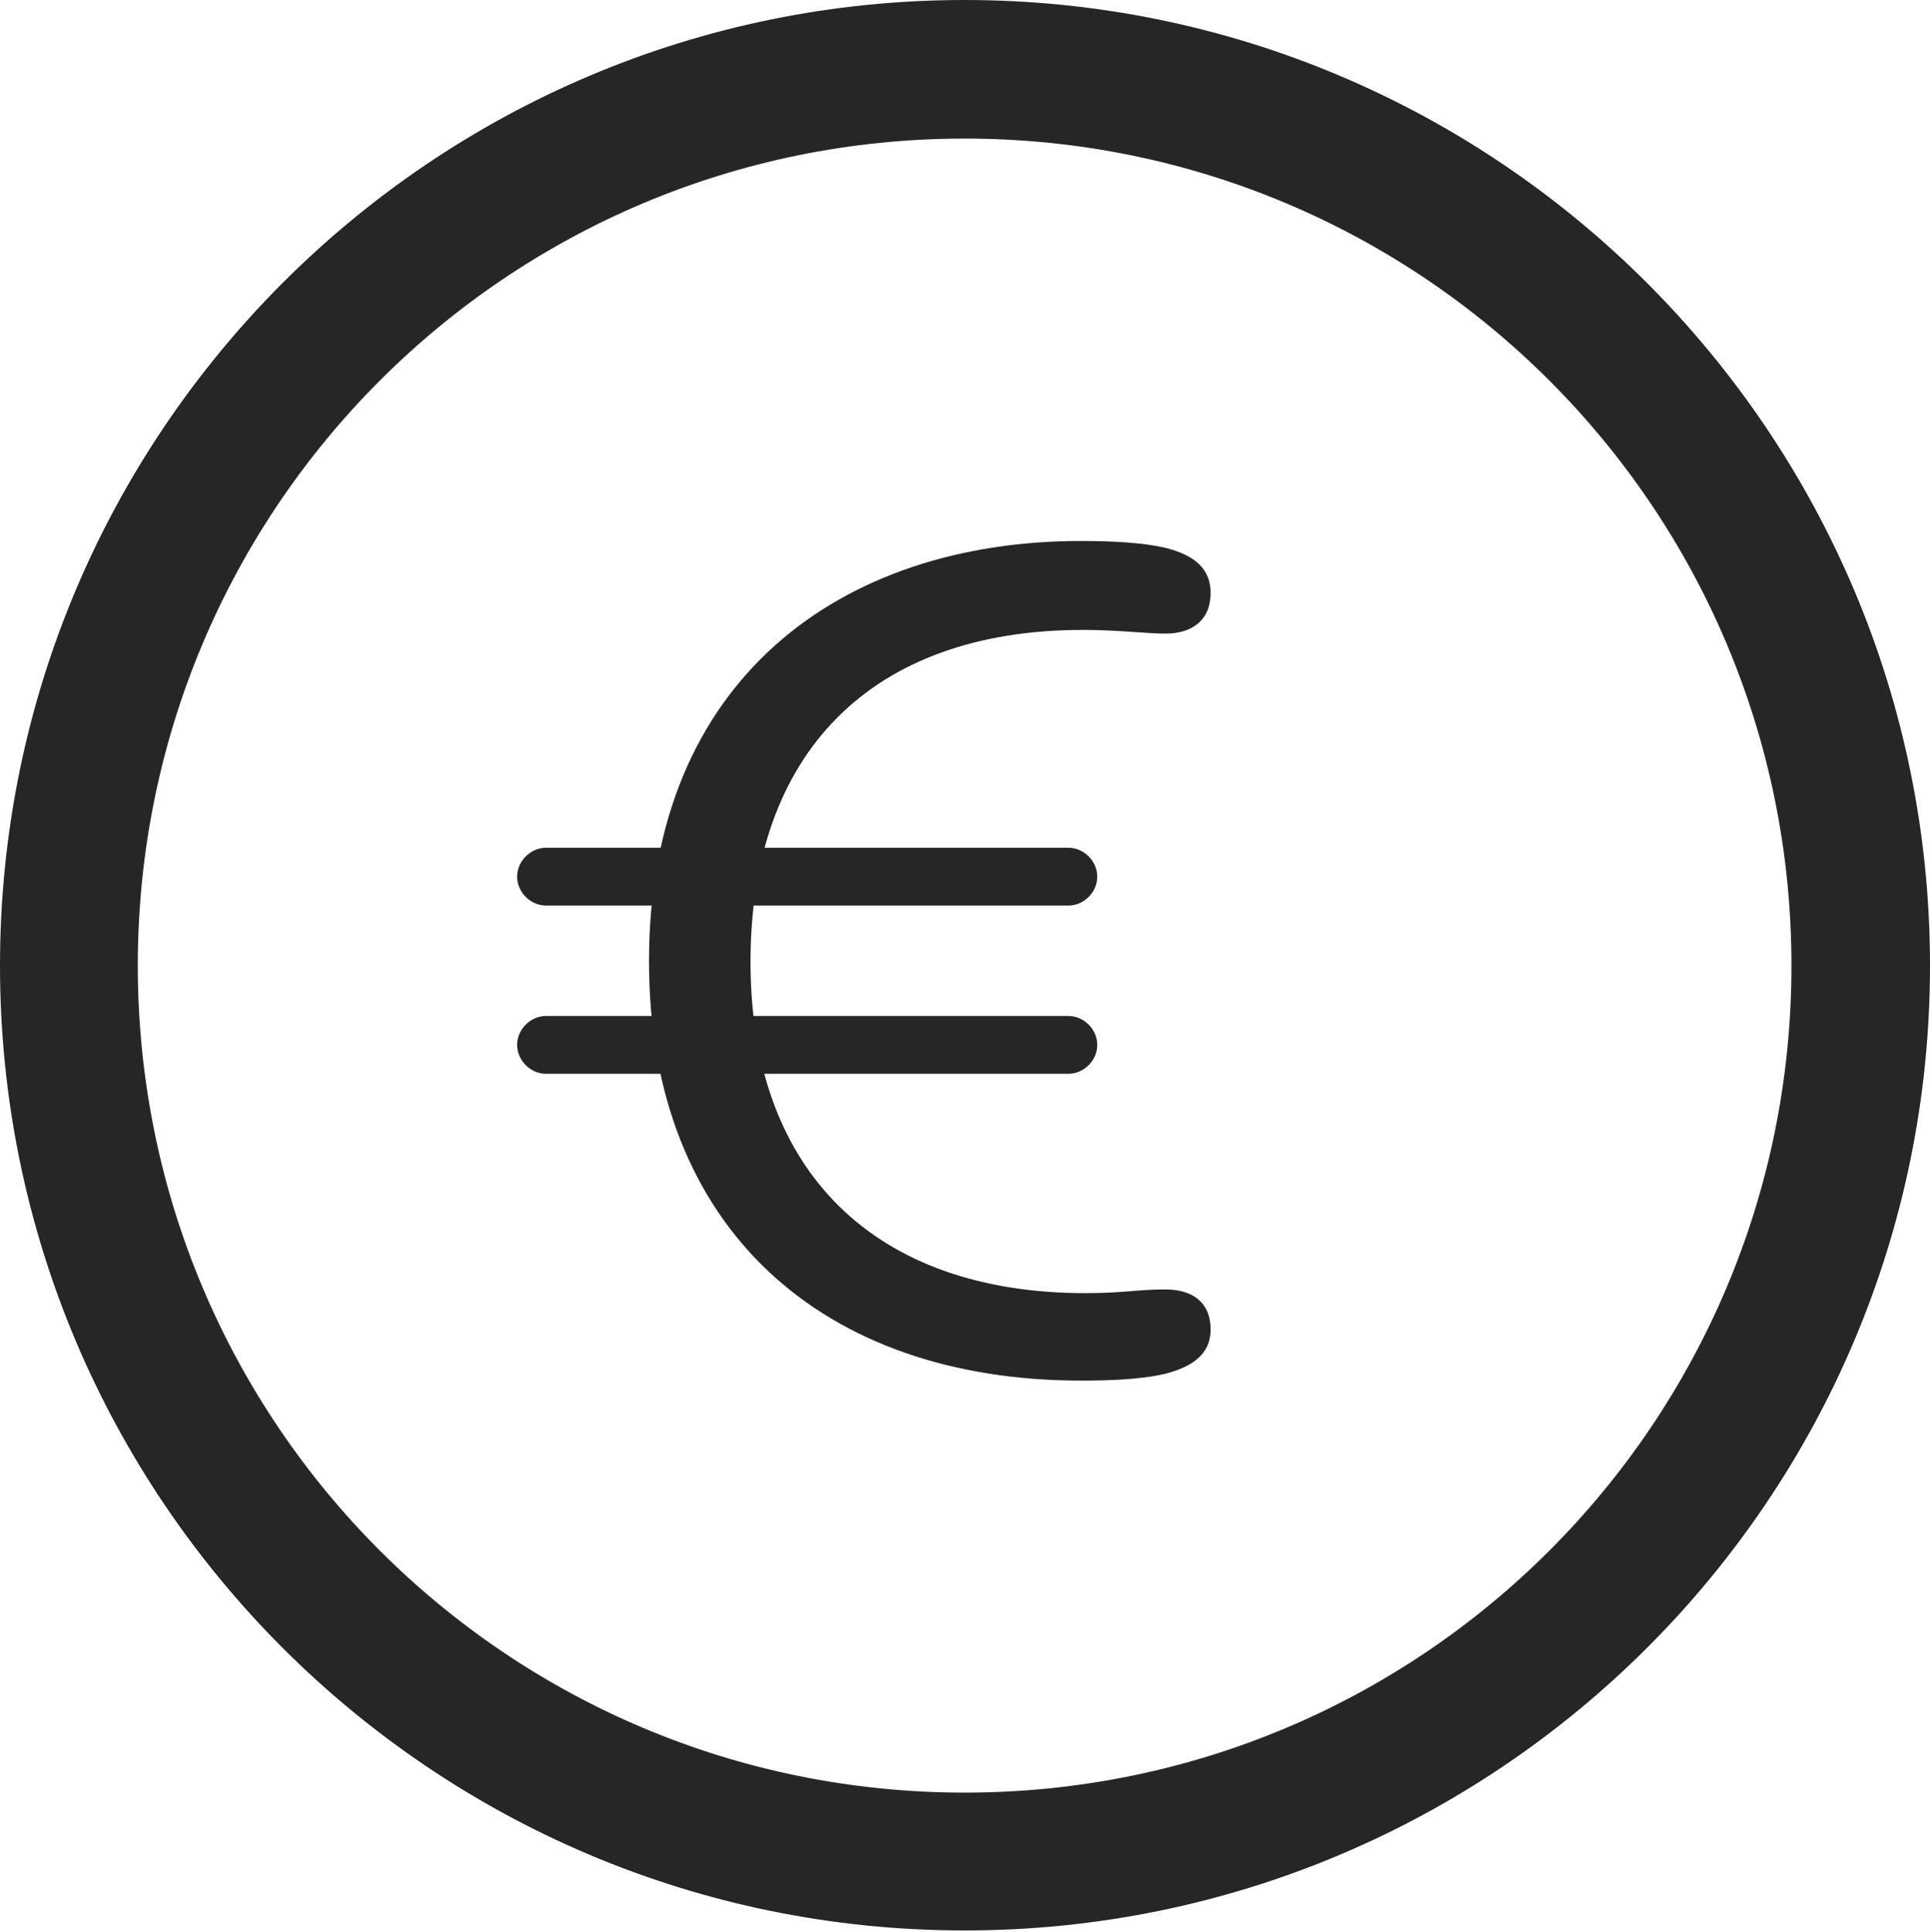 <?xml version="1.0" encoding="UTF-8"?>
<!--Generator: Apple Native CoreSVG 326-->
<!DOCTYPE svg
PUBLIC "-//W3C//DTD SVG 1.1//EN"
       "http://www.w3.org/Graphics/SVG/1.1/DTD/svg11.dtd">
<svg version="1.1" xmlns="http://www.w3.org/2000/svg" xmlns:xlink="http://www.w3.org/1999/xlink" viewBox="0 0 651.25 651.75">
 <g>
  <rect height="651.75" opacity="0" width="651.25" x="0" y="0"/>
  <path d="M325.5 651.25C505.25 651.25 651.25 505.5 651.25 325.75C651.25 146 505.25 0 325.5 0C145.75 0 0 146 0 325.75C0 505.5 145.75 651.25 325.5 651.25ZM325.5 604.75C171.25 604.75 46.5 480 46.5 325.75C46.5 171.5 171.25 46.75 325.5 46.75C479.75 46.75 604.5 171.5 604.5 325.75C604.5 480 479.75 604.75 325.5 604.75Z" fill="black" fill-opacity="0.85"/>
  <path d="M364.75 465.75C373.25 465.75 384.25 465.5 393 463.5C401.75 461.25 408.5 457.25 408.5 448.5C408.5 439.25 402.25 435 393.25 435C383.75 435 379.25 436.25 366.25 436.25C295.5 436.25 253.25 395.5 253.25 324.5C253.25 254.5 293.5 212.5 365.5 212.5C377.25 212.5 386.75 213.75 393.25 213.75C402.25 213.75 408.5 209.25 408.5 200C408.5 192 403.25 187.25 393 184.75C385.25 183 375 182.5 364.75 182.5C283.75 182.5 219 229.25 219 324.25C219 414.75 278 465.75 364.75 465.75ZM174.5 295.75C174.5 301 179 305.5 184.25 305.5L360.5 305.5C365.75 305.5 370.25 301 370.25 295.75C370.25 290.5 365.75 286 360.5 286L184.25 286C179 286 174.5 290.5 174.5 295.75ZM174.5 352.5C174.5 357.75 179 362.25 184.25 362.25L360.5 362.25C365.75 362.25 370.25 357.75 370.25 352.5C370.25 347.25 365.75 342.75 360.5 342.75L184.25 342.75C179 342.75 174.5 347.25 174.5 352.5Z" fill="black" fill-opacity="0.85"/>
 </g>
</svg>
